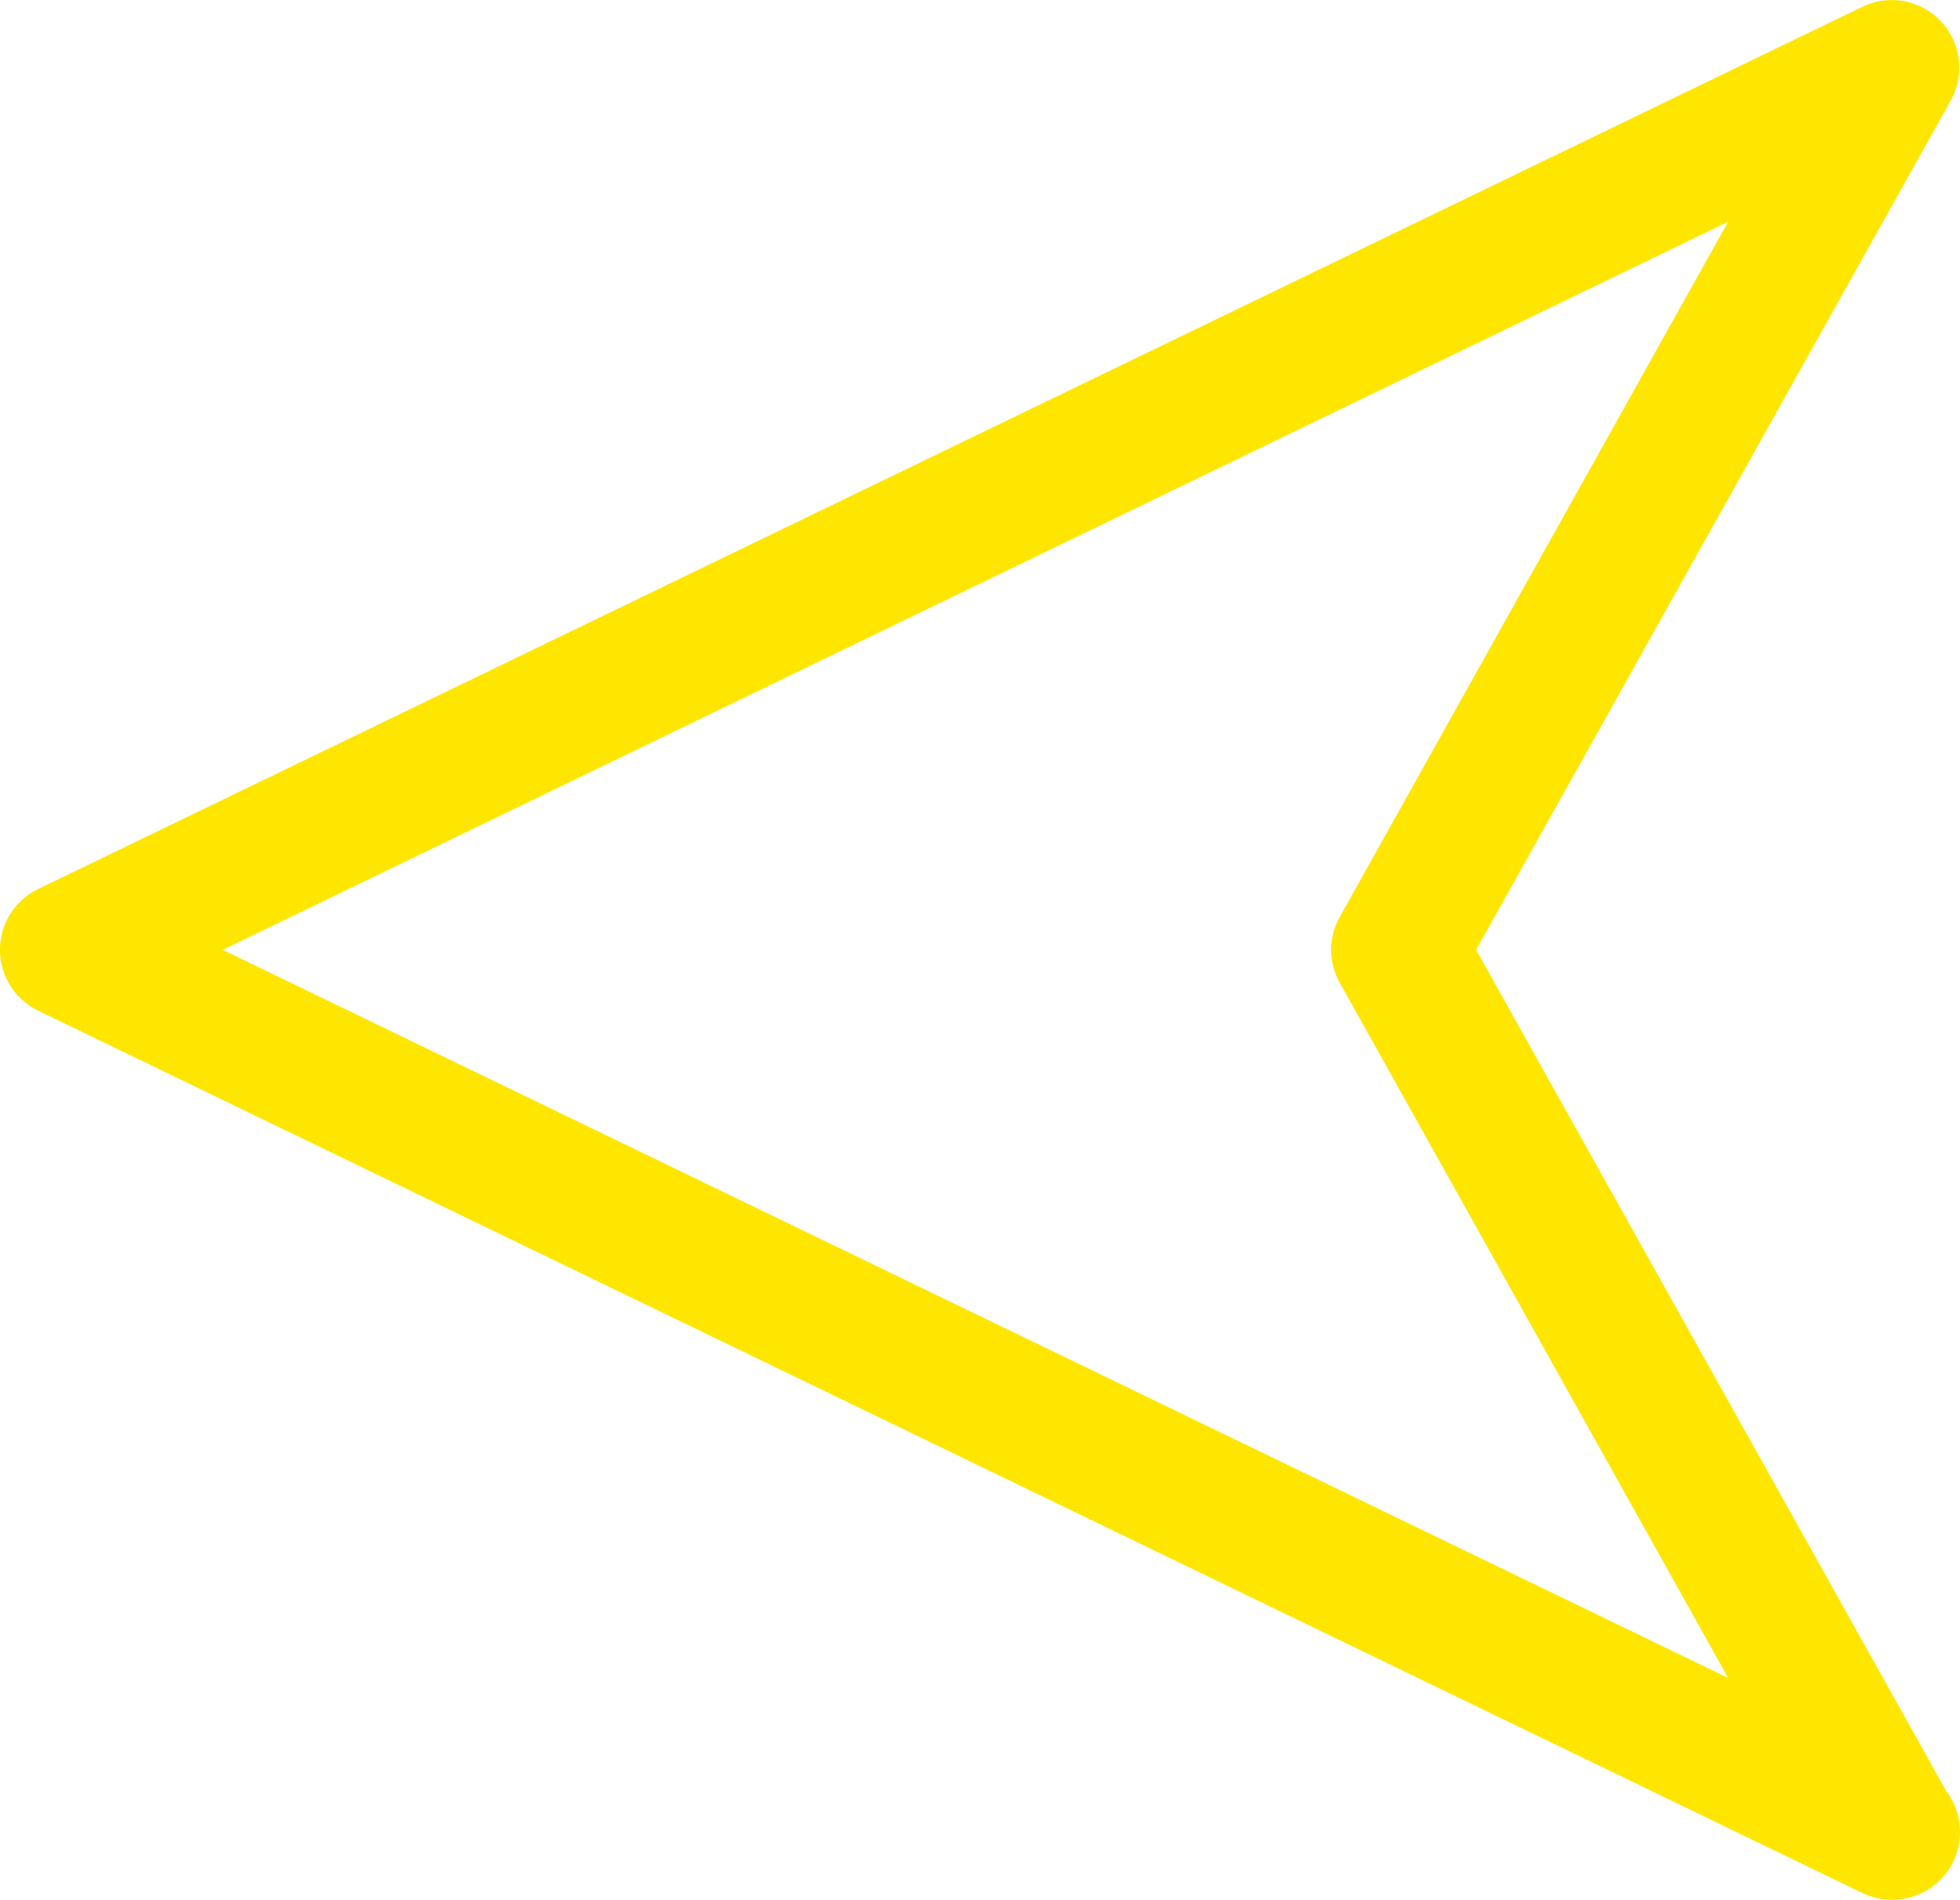 <svg xmlns="http://www.w3.org/2000/svg" width="73.267" height="71" viewBox="0 0 73.267 71"><g transform="translate(0 -6.188)"><path d="M72.764,73.149,55.179,41.688,72.92,9.946a2.525,2.525,0,0,0-3.3-3.505L1.426,39.414a2.525,2.525,0,0,0,0,4.547L69.617,76.936a2.52,2.52,0,0,0,1.1.251h.026a2.526,2.526,0,0,0,2.023-4.038ZM8.327,41.688,64.6,14.476,50.082,40.456a2.522,2.522,0,0,0,0,2.464L64.6,68.9Z" fill="#ffe600"/></g></svg>
